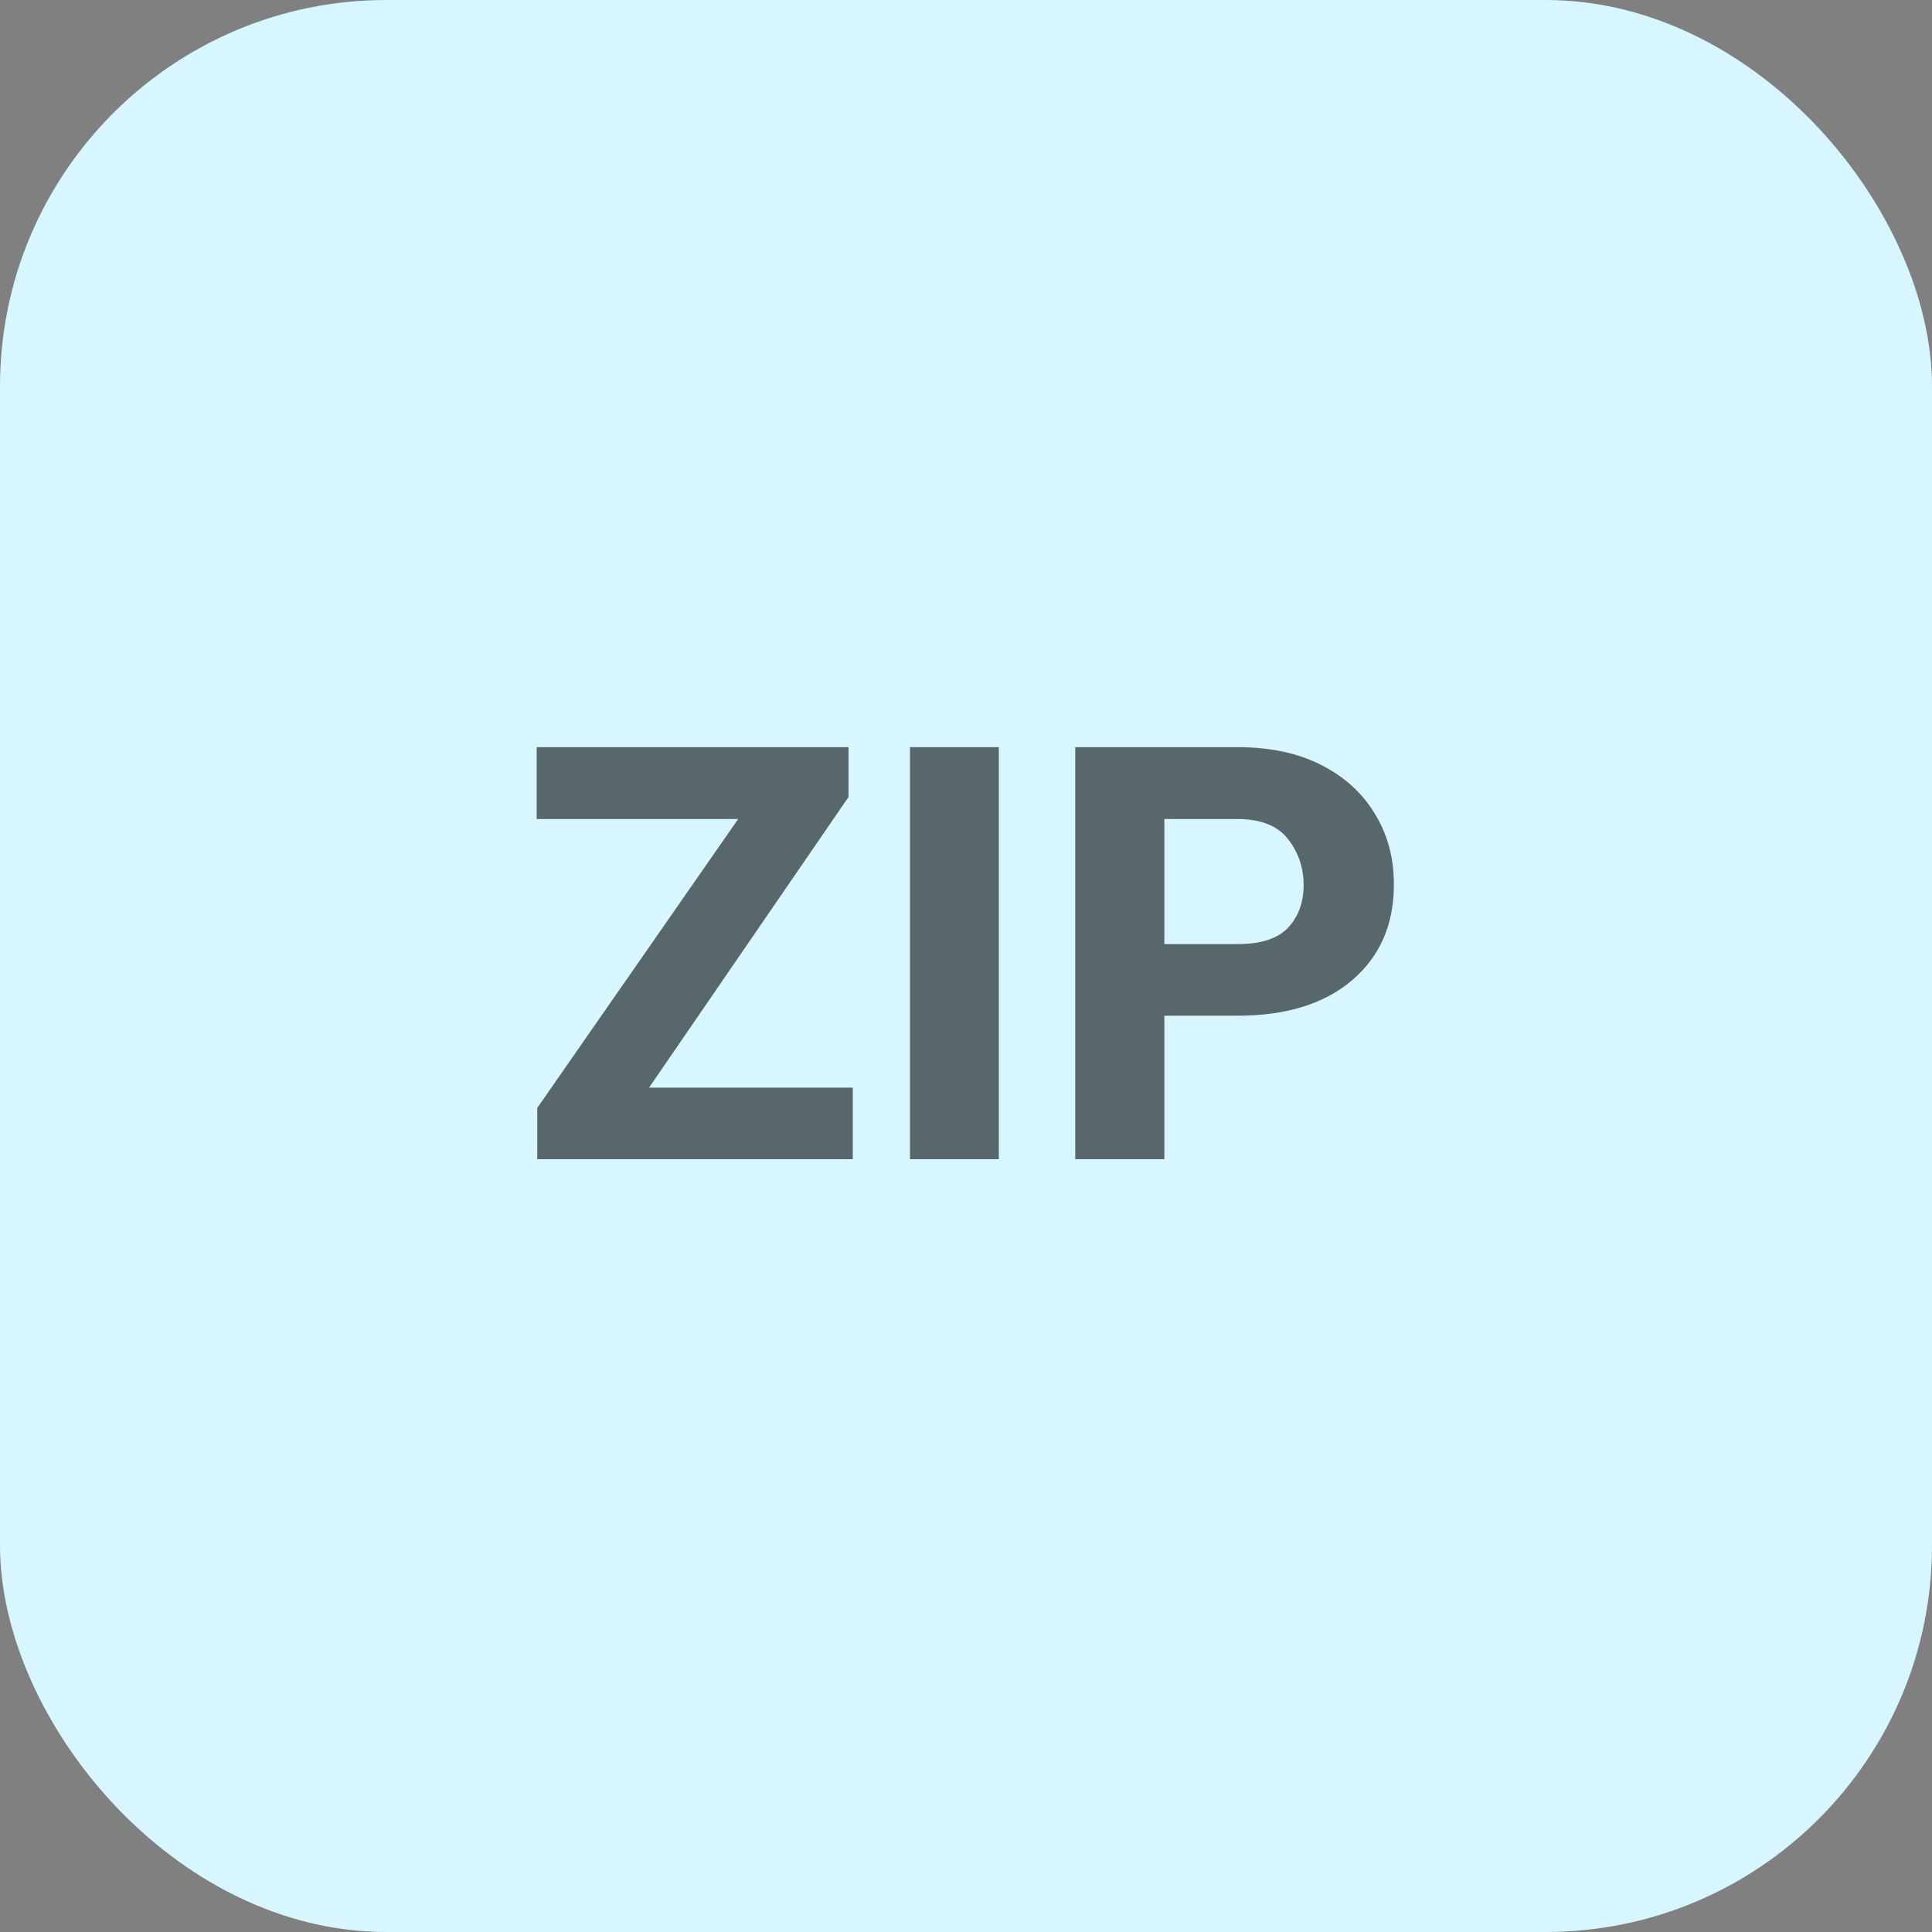 <svg width="40" height="40" viewBox="0 0 40 40" fill="none" xmlns="http://www.w3.org/2000/svg">
<rect x="0" y="0" width="40" height="40" fill="#808080" stroke="none"/>
<rect width="40" height="40" rx="8" fill="#D7F6FF"/>
<path opacity="0.7" d="M17.656 24H11.123V22.939L15.283 16.957H11.111V15.469H17.568V16.5L13.438 22.518H17.656V24ZM20.68 24H18.84V15.469H20.68V24ZM25.619 21.029H24.107V24H22.262V15.469H25.619C26.295 15.469 26.873 15.592 27.354 15.838C27.838 16.084 28.209 16.422 28.467 16.852C28.729 17.277 28.859 17.764 28.859 18.311C28.859 19.139 28.572 19.799 27.998 20.291C27.424 20.783 26.631 21.029 25.619 21.029ZM25.619 16.957H24.107V19.547H25.619C26.104 19.547 26.453 19.434 26.668 19.207C26.883 18.977 26.99 18.682 26.99 18.322C26.99 17.967 26.883 17.65 26.668 17.373C26.453 17.096 26.104 16.957 25.619 16.957Z" fill="#222C2E"/>
</svg>

